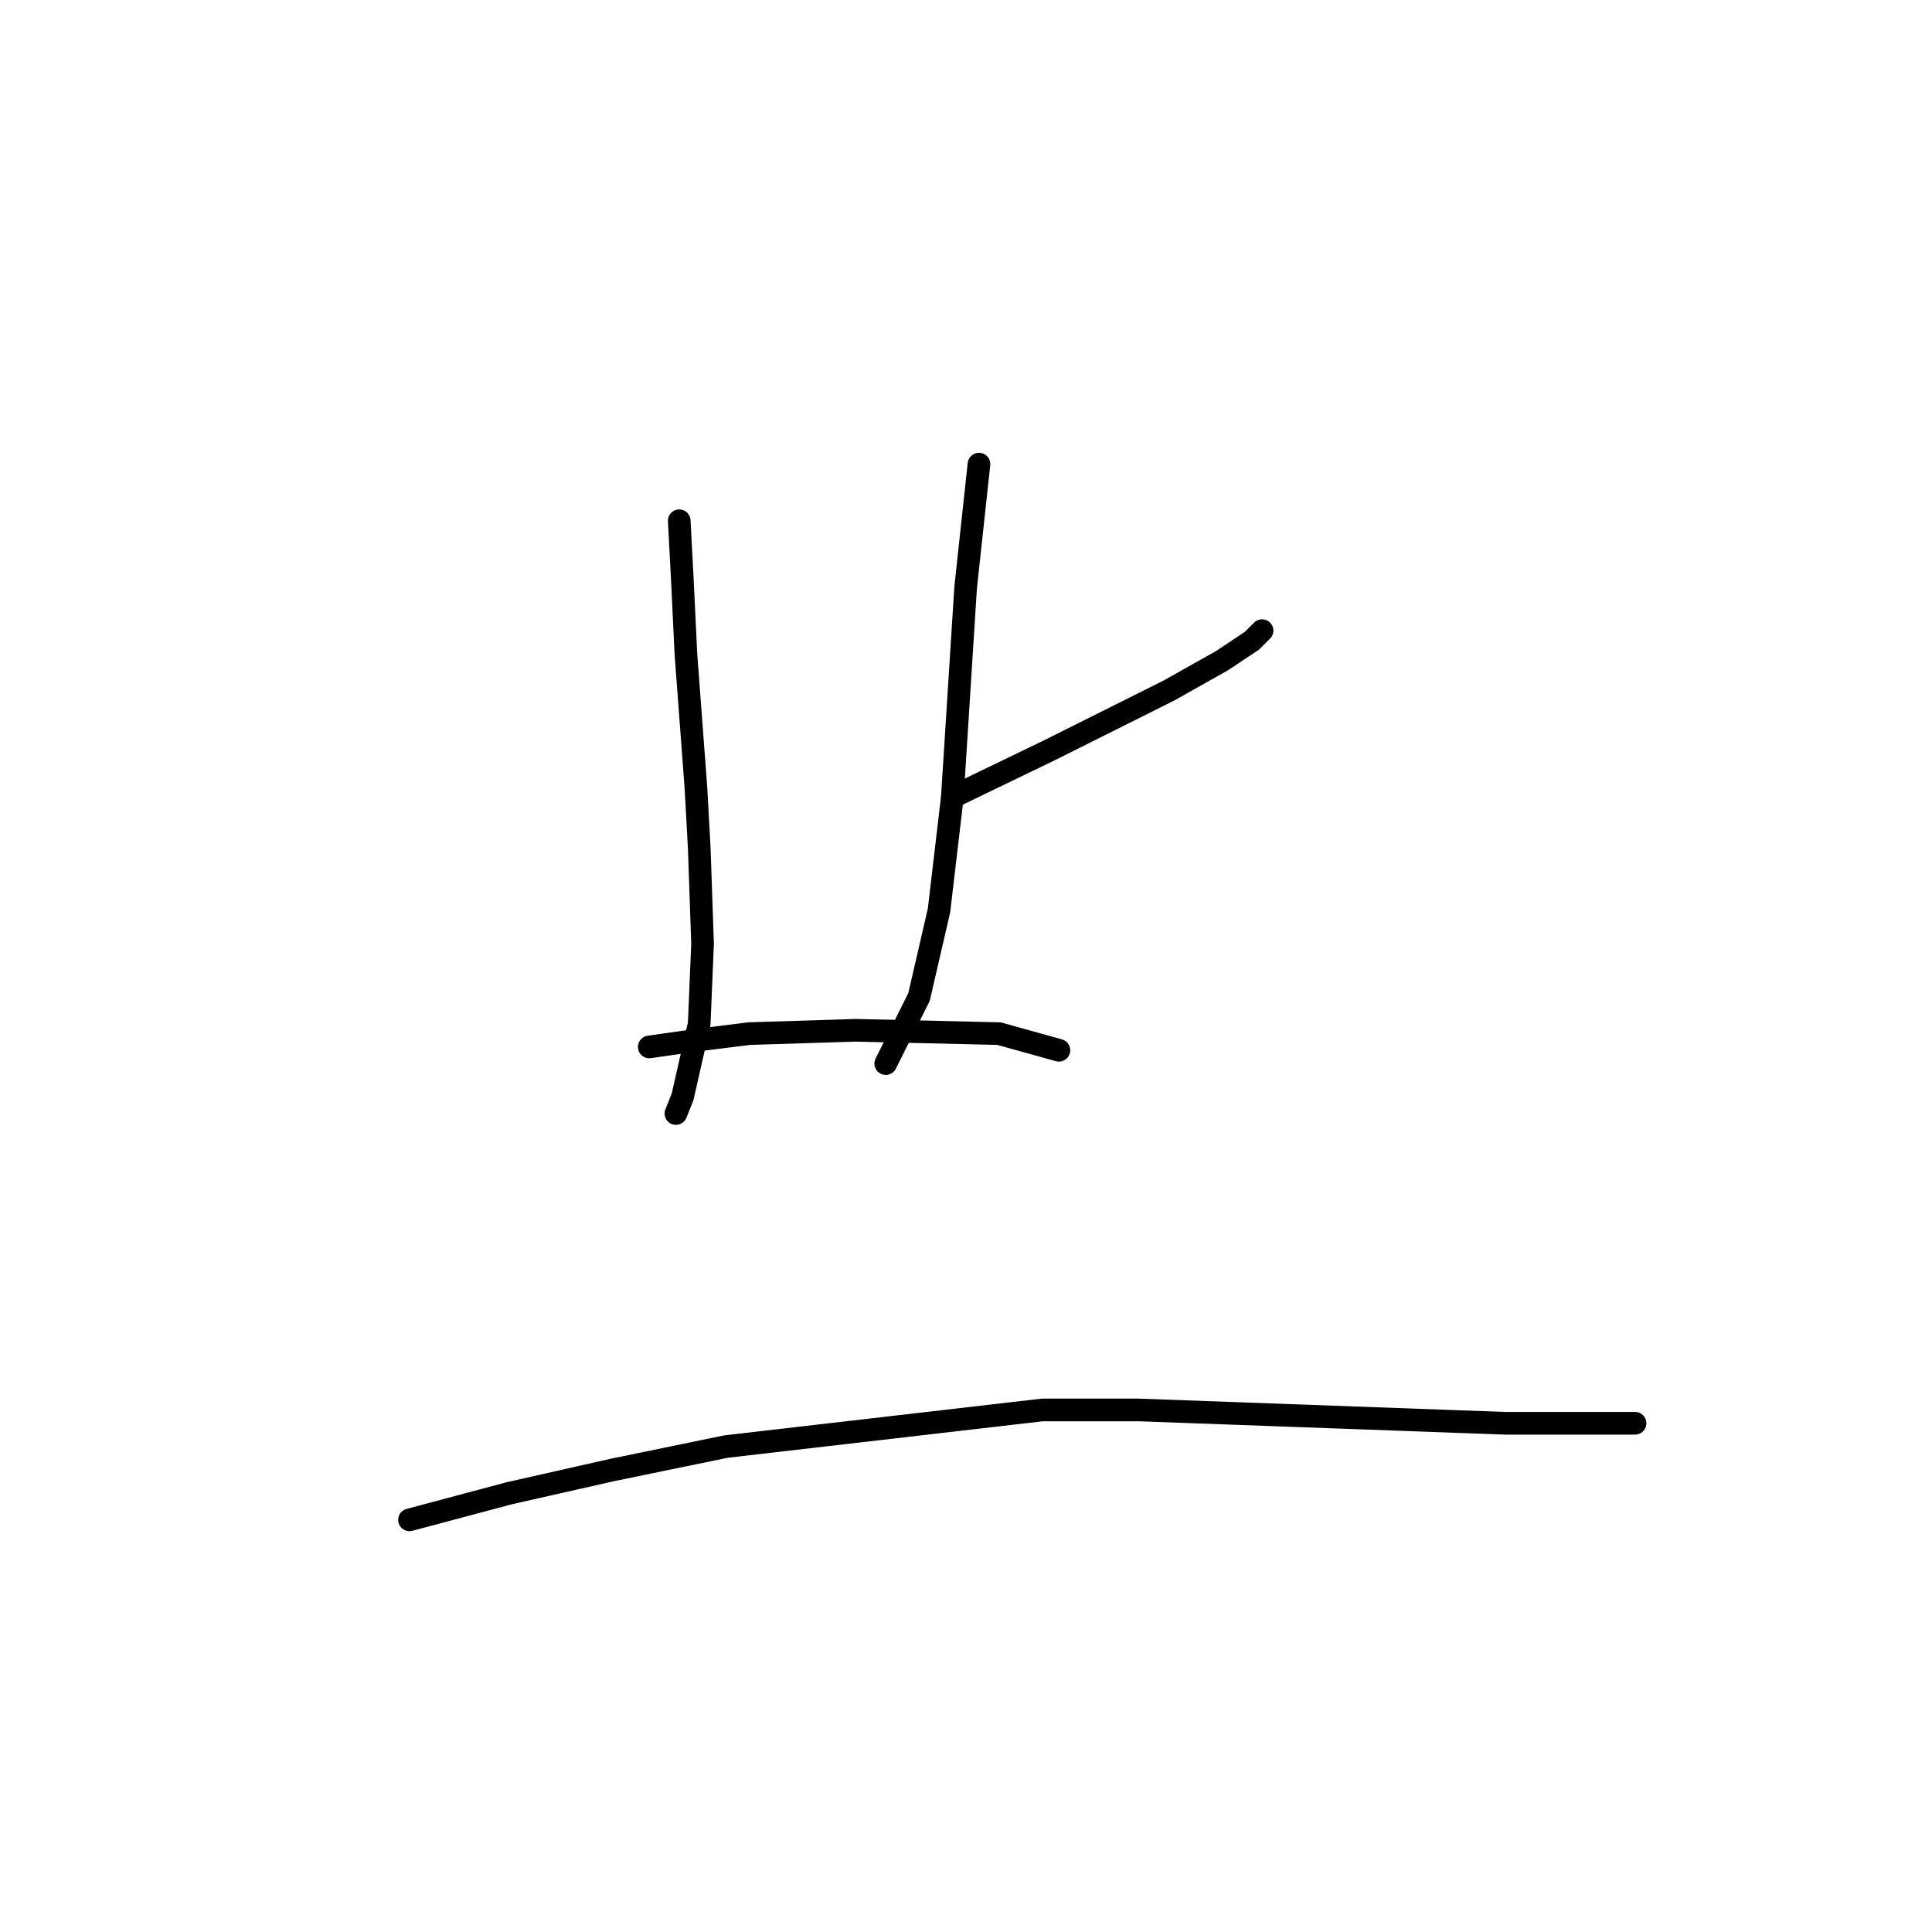 <?xml version="1.0" standalone="no"?>
    <svg width="256" height="256" xmlns="http://www.w3.org/2000/svg" version="1.1">
    <polyline stroke="black" stroke-width="3" stroke-linecap="round" fill="transparent" stroke-linejoin="round" points="90.003 69 90.444 77.384 90.885 86.652 92.209 104.304 92.65 112.247 93.092 125.045 92.65 135.636 90.444 145.344 89.561 147.551 89.561 147.551 " />
        <polyline stroke="black" stroke-width="3" stroke-linecap="round" fill="transparent" stroke-linejoin="round" points="126.189 105.627 138.987 99.449 145.165 96.36 154.874 91.506 161.934 87.534 165.906 84.886 167.23 83.562 167.23 83.562 " />
        <polyline stroke="black" stroke-width="3" stroke-linecap="round" fill="transparent" stroke-linejoin="round" points="129.72 61.498 127.954 77.826 126.189 105.627 124.424 120.632 121.776 132.105 117.363 140.931 117.363 140.931 " />
        <polyline stroke="black" stroke-width="3" stroke-linecap="round" fill="transparent" stroke-linejoin="round" points="86.031 138.725 92.209 137.842 99.27 136.96 113.392 136.518 132.367 136.96 140.311 139.166 140.311 139.166 " />
        <polyline stroke="black" stroke-width="3" stroke-linecap="round" fill="transparent" stroke-linejoin="round" points="54.258 201.389 67.496 197.859 81.177 194.77 96.181 191.681 138.104 186.826 150.902 186.826 199.445 188.592 216.655 188.592 216.655 188.592 " />
        </svg>